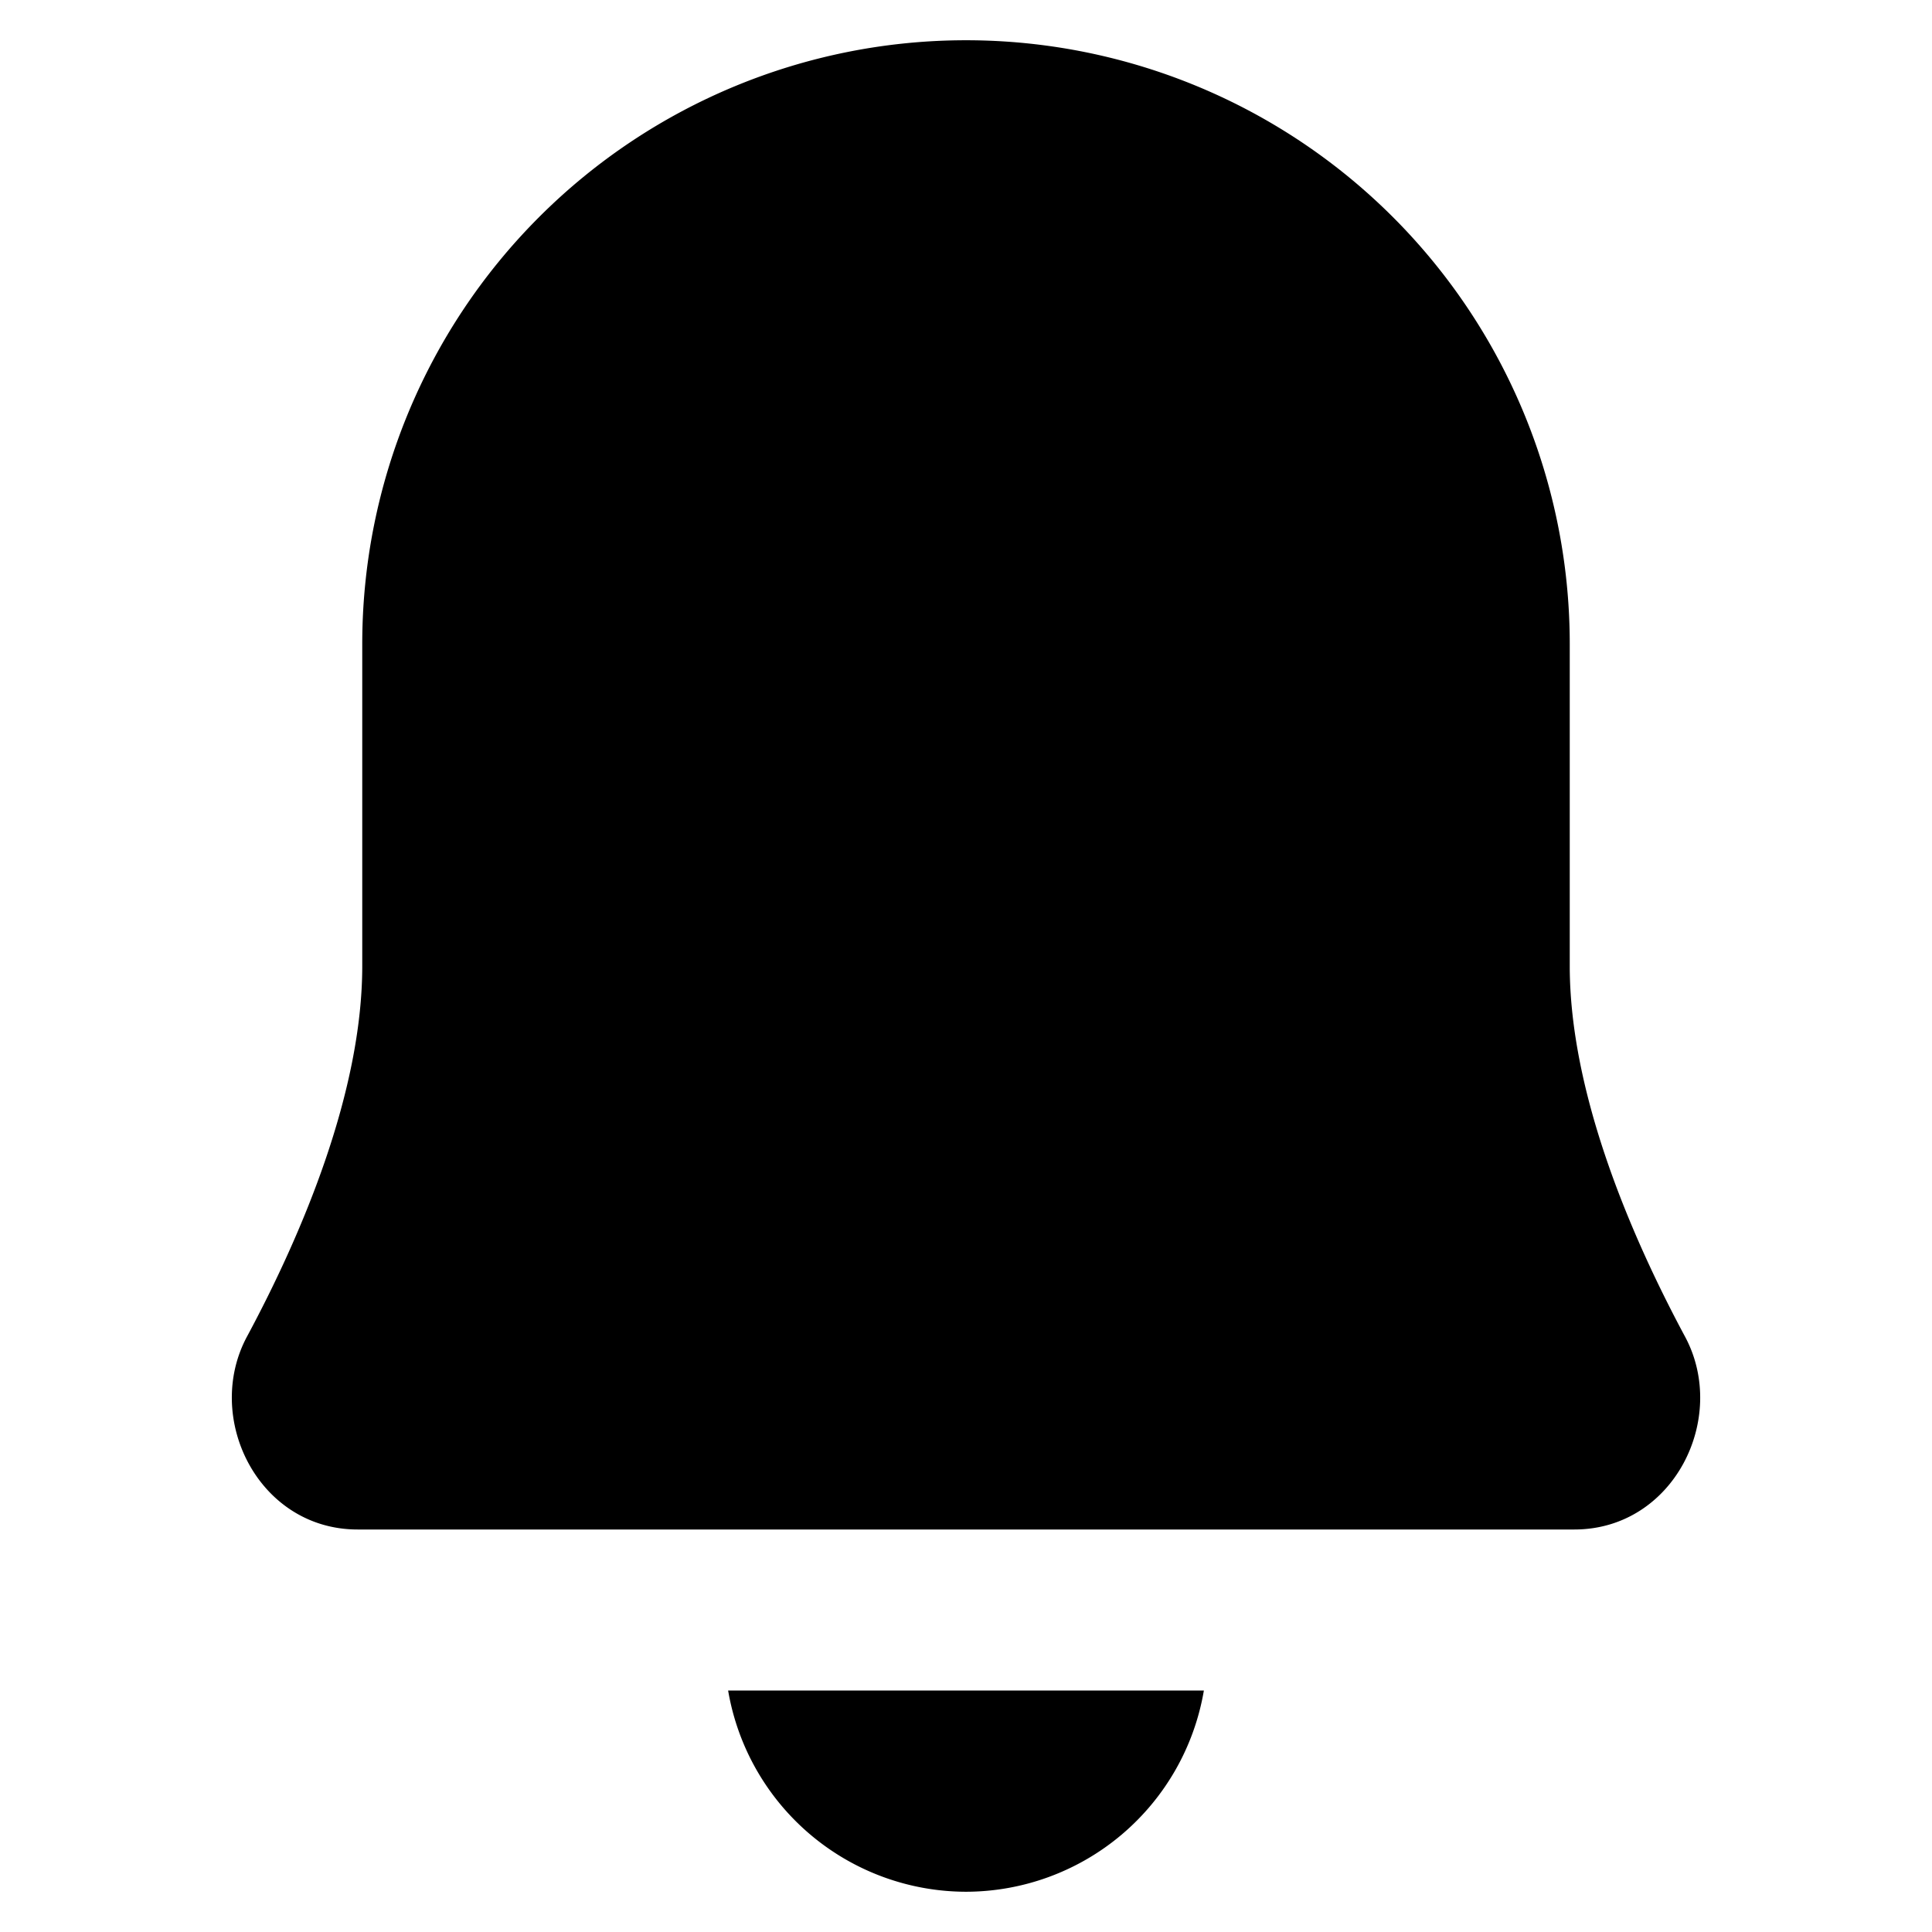 <svg width="48" height="48" viewBox="0 0 48 48" xmlns="http://www.w3.org/2000/svg" class="icon icon-bell-full-lg" aria-hidden="true" focusable="false" fill="currentColor"><path d="M24 1A15 15 0 0 0 9 16v8c0 3.128-1.49 6.651-2.864 9.208C5.051 35.23 6.418 38 8.886 38h30.228c2.469 0 3.836-2.77 2.75-4.792C40.491 30.651 39 27.128 39 24v-8A15 15 0 0 0 24 1Zm3.868 44.58A6.006 6.006 0 0 1 24 47a6.006 6.006 0 0 1-5.91-5h11.82a6.006 6.006 0 0 1-2.042 3.58Z"/></svg>